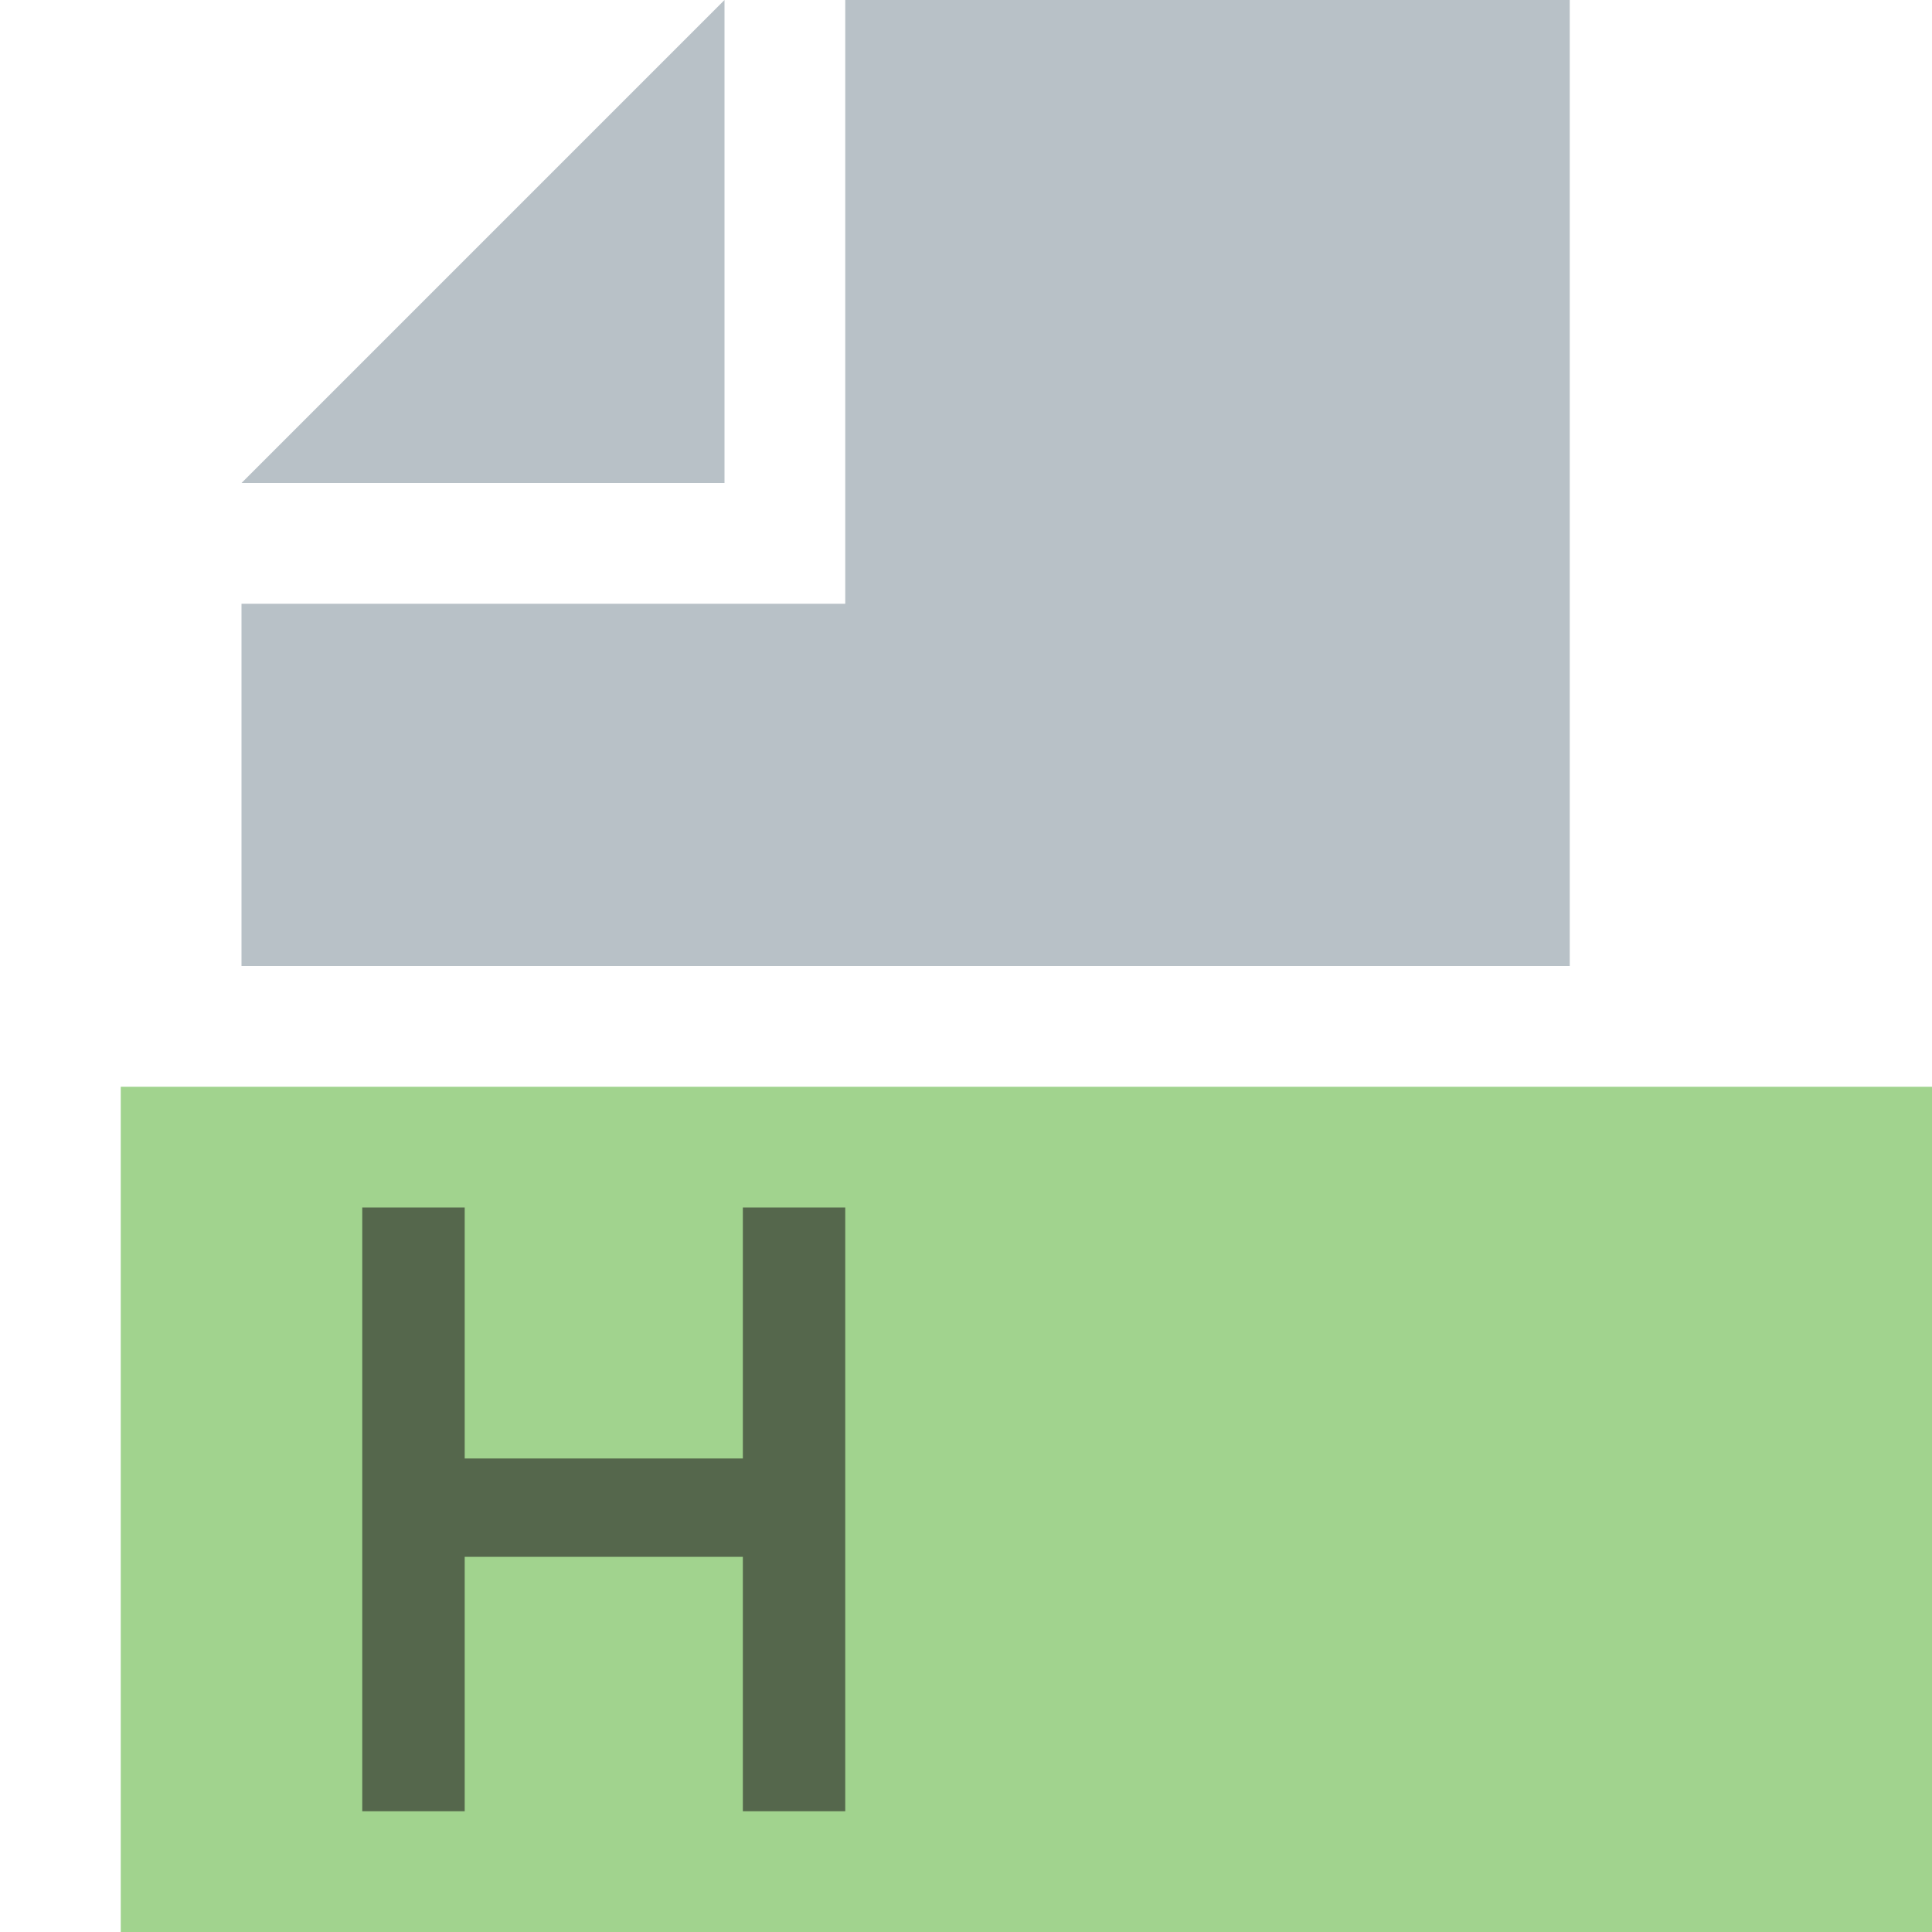 <svg id="Layer_1" data-name="Layer 1" xmlns="http://www.w3.org/2000/svg" viewBox="0 0 32 32">
  <title>html@2x</title>
  <g>
    <rect x="2" y="18" width="30" height="14" fill="#62b543" opacity="0.6"/>
    <g opacity="0.6">
      <path d="M6,20H7.697v4.157h4.607V20H14V30H12.304V25.786H7.697V30H6V20Z" fill="#231f20"/>
    </g>
    <g>
      <polygon points="12 0 4 8 12 8 12 0" fill="#9aa7b0" opacity="0.7" style="isolation: isolate"/>
      <polygon points="14 0 14 8 14 10 12 10 4 10 4 16 26 16 26 0 14 0" fill="#9aa7b0" opacity="0.7" style="isolation: isolate"/>
    </g>
  </g>
</svg>
